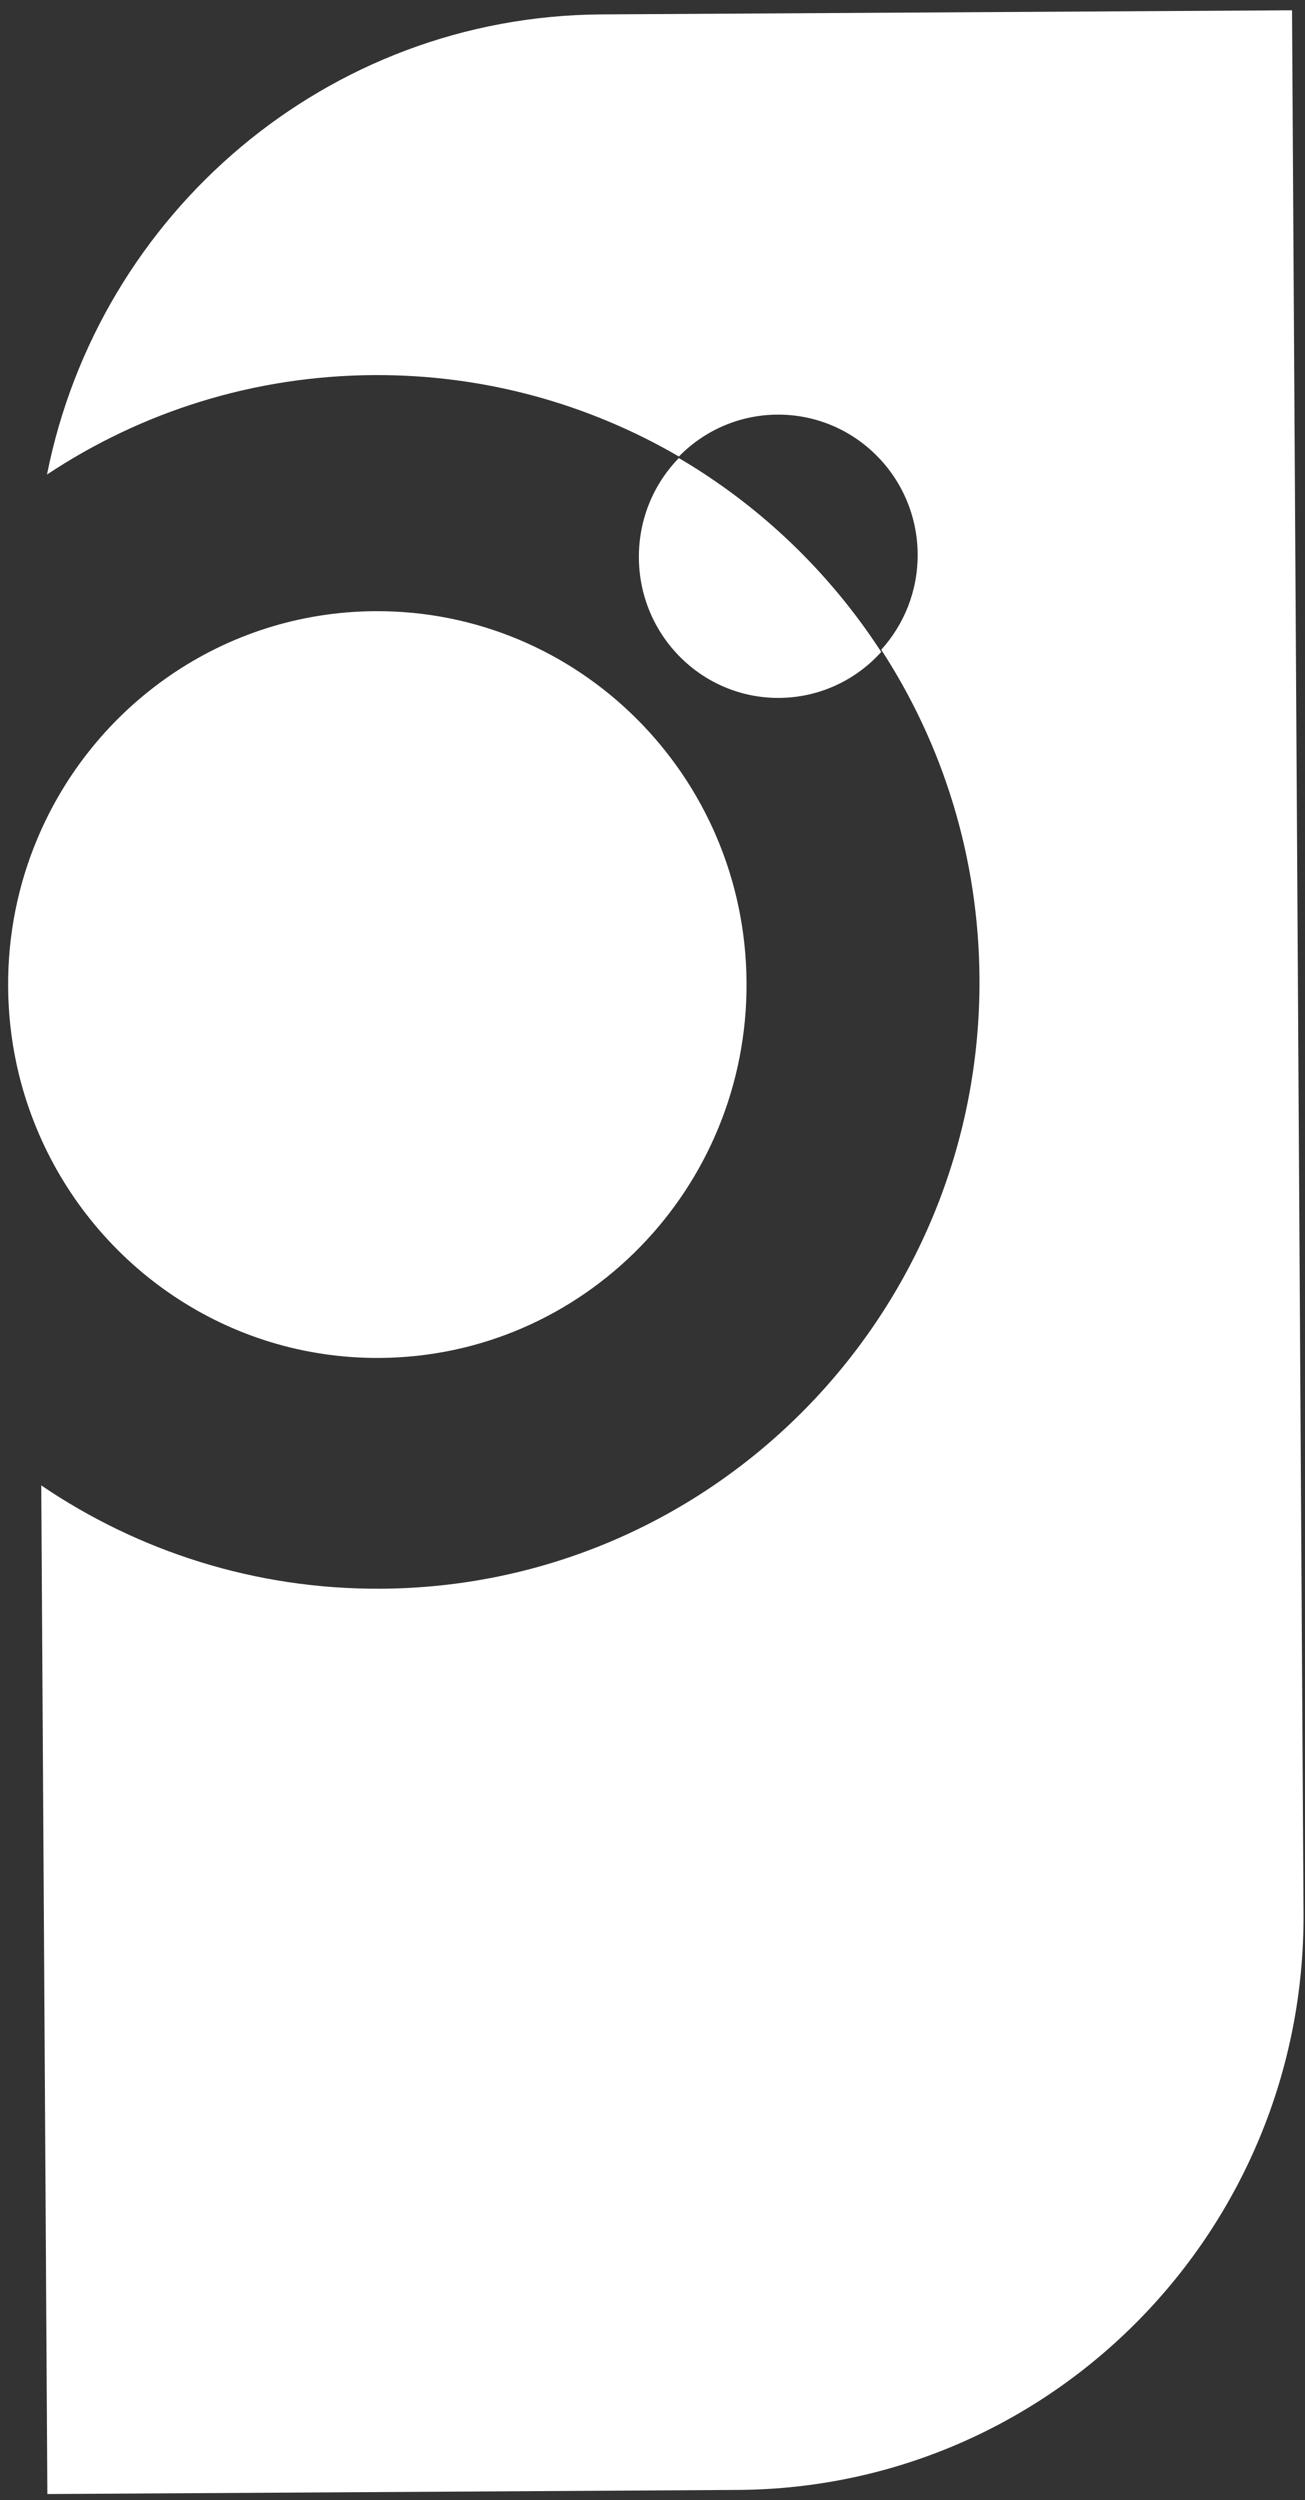 <svg width="117" height="224" viewBox="0 0 117 224" fill="none"
    xmlns="http://www.w3.org/2000/svg">
    <rect x="0" y="0" width="117" height="224" fill="#333333" stroke="none"/>
    <path d="M79.006 58.41C76.742 60.925 73.479 62.506 69.847 62.528C62.952 62.569 57.321 56.95 57.279 49.971C57.258 46.49 58.624 43.337 60.862 41.039C68.167 45.327 74.386 51.287 79.003 58.407L79.006 58.41Z" fill="white"/>
    <path d="M66.931 88.016C67.043 106.49 52.32 121.554 34.028 121.663C20.397 121.744 8.646 113.489 3.505 101.625C1.744 97.581 0.757 93.109 0.729 88.408C0.7 83.707 1.633 79.226 3.345 75.158C8.342 63.237 19.993 54.84 33.623 54.758C51.915 54.649 66.82 69.539 66.931 88.01L66.931 88.016Z" fill="white"/>
    <path d="M53.924 1.291C29.308 1.438 8.861 19.116 4.214 42.516C12.625 36.932 22.683 33.67 33.499 33.606C43.465 33.546 52.819 36.215 60.866 40.901C63.113 38.601 66.245 37.169 69.695 37.148C76.6 37.107 82.231 42.707 82.273 49.655C82.293 52.951 81.052 55.956 79.007 58.212C84.525 66.674 87.75 76.786 87.816 87.656C87.998 117.68 63.978 142.162 34.157 142.34C22.881 142.407 12.394 138.985 3.699 133.084L4.246 223.451L66.159 223.082C94.341 222.914 117.04 199.765 116.868 171.395L115.837 0.922L53.924 1.291Z" fill="white"/>
</svg>
